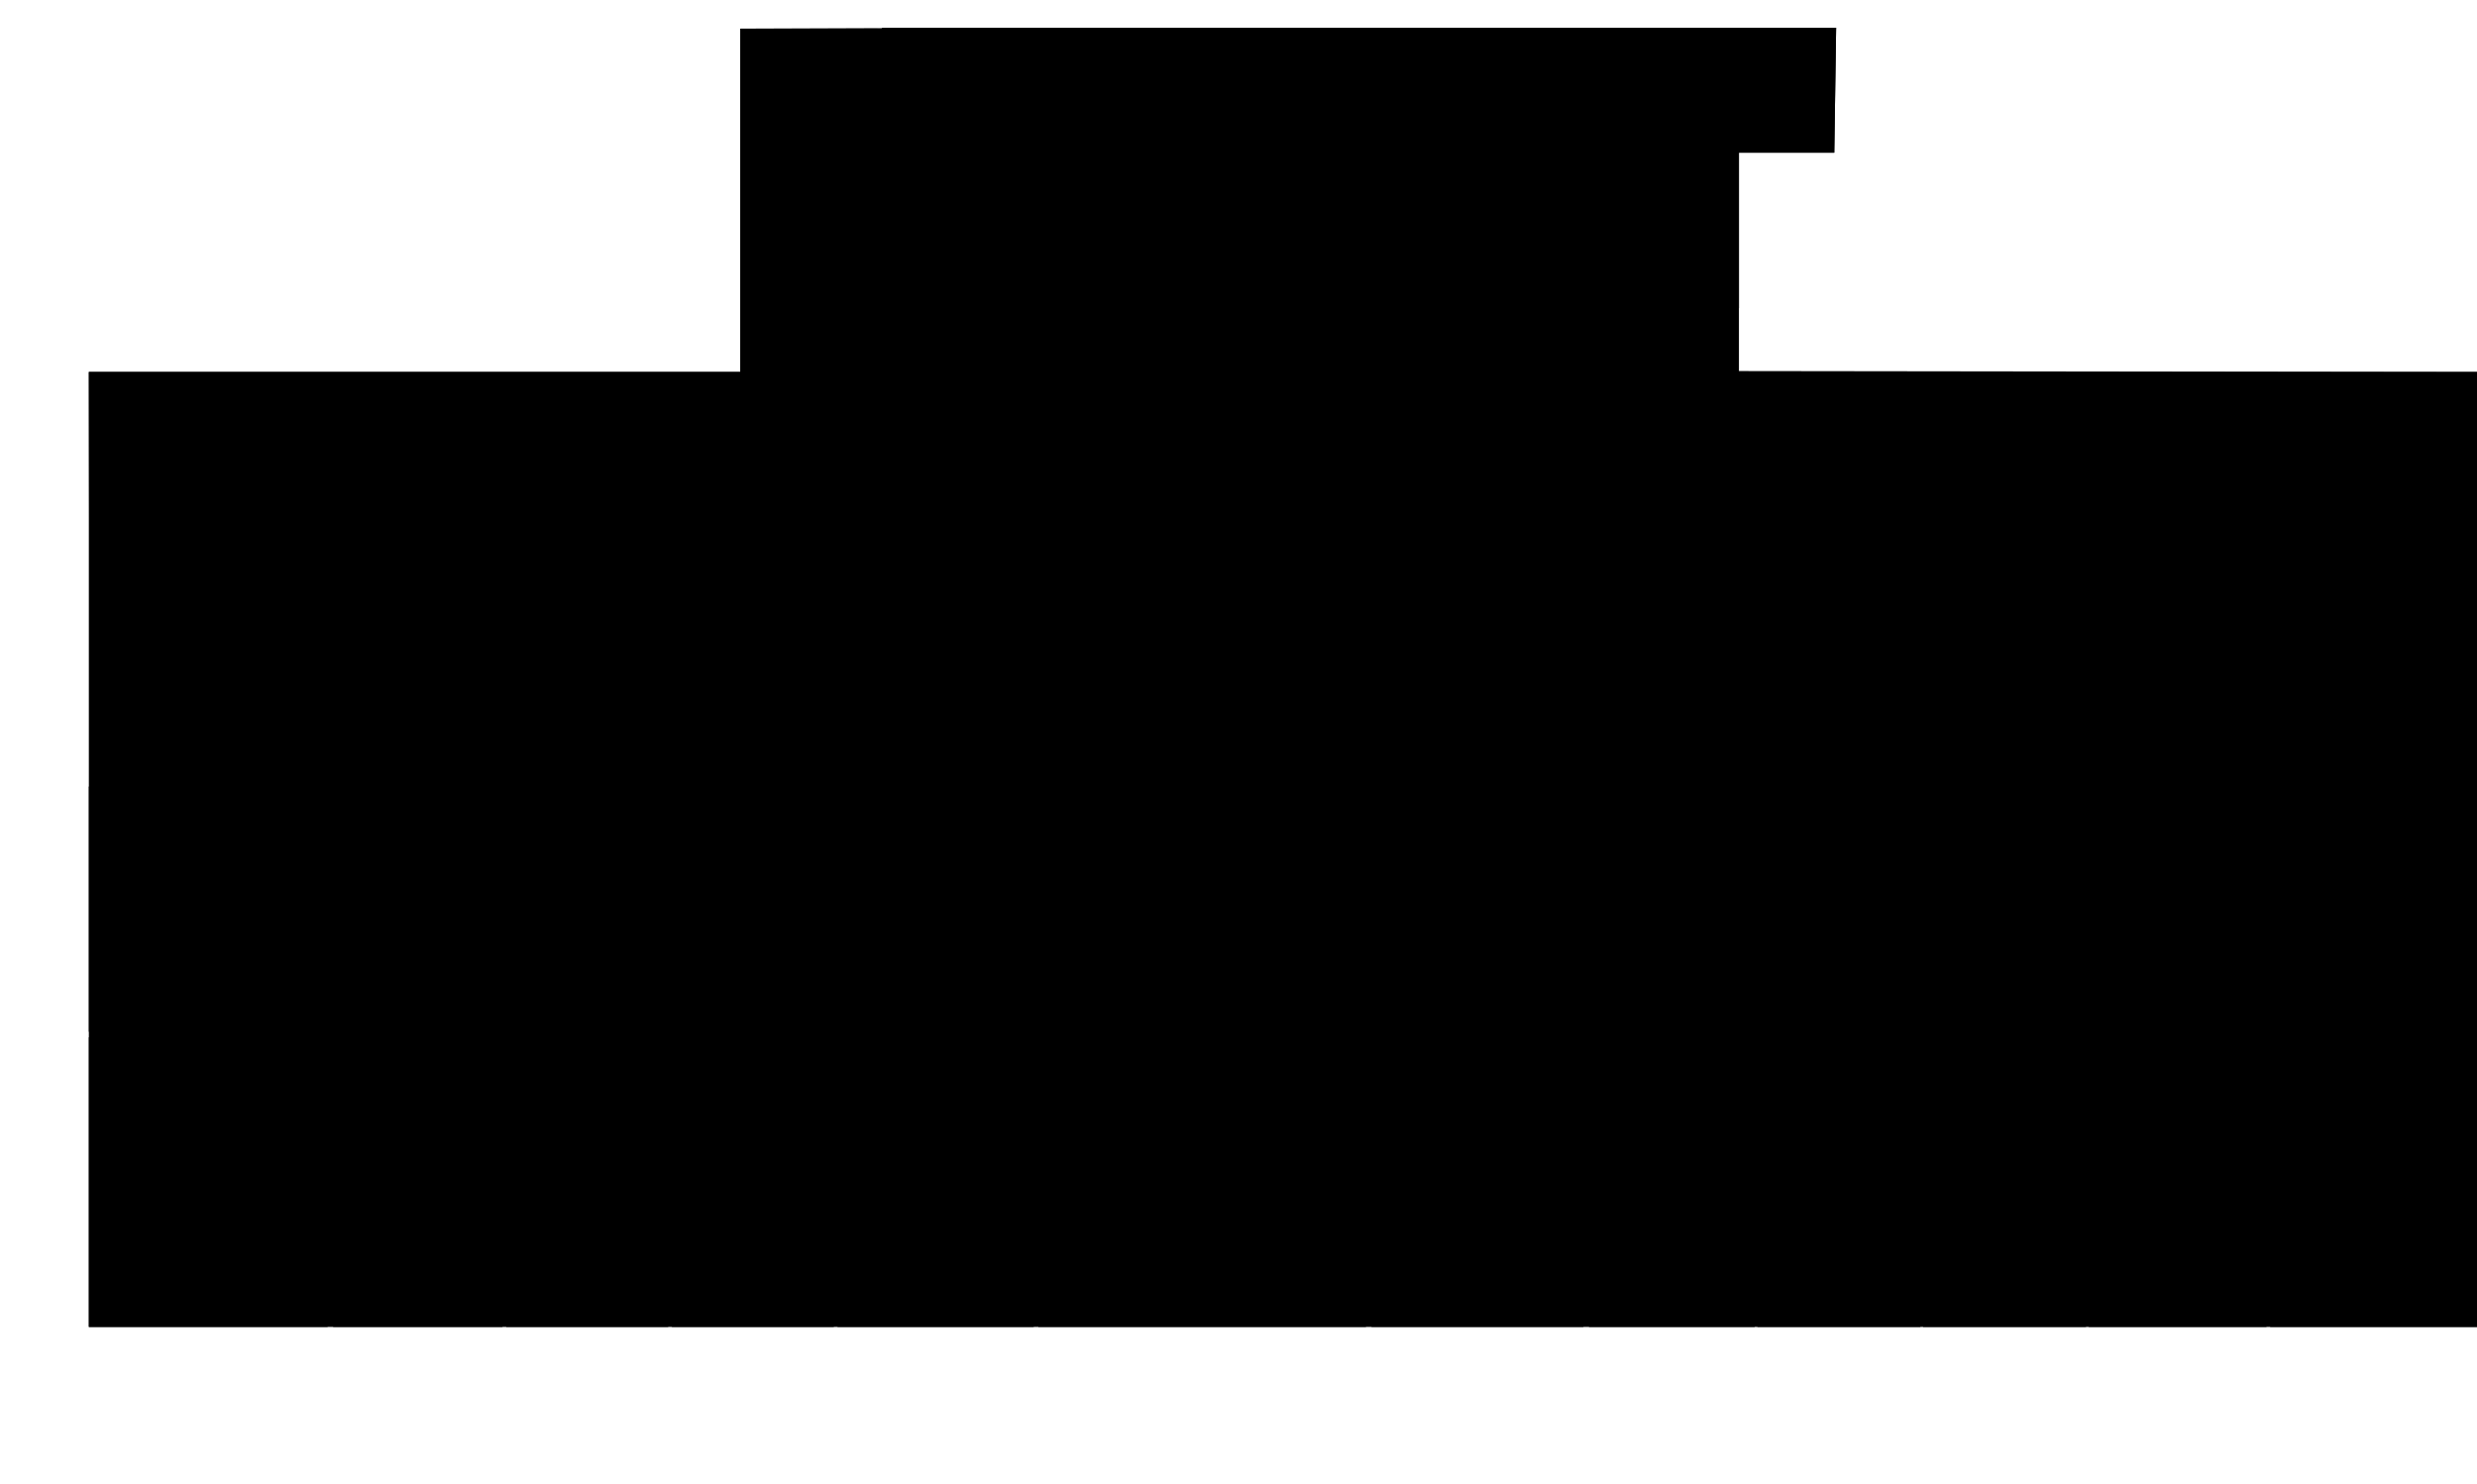 <svg version="1.1" viewBox="-380 -380 2676.5 1604" xmlns="http://www.w3.org/2000/svg">
  <path d="M-284 22h704v-371l273-1h911l-2 135h-103V21l801 1v1032H-284Z" id="floor"/>
  <path d="M-284 470h151v151h107v114h-258Z" id="_1022"/>
  <path d="M-284 741h258v313h-258Z" id="_1008"/>
  <path d="M-20 1054V865h183v189z" id="_1009E"/>
  <path d="M167 1054V865h175v189z" id="_1009D"/>
  <path d="M521 1054V865H346v189z" id="_1009C"/>
  <path d="M525 1054V865h212v189z" id="_1009B"/>
  <path d="M742 1054V741h161v45h193v268z" id="_1010"/>
  <path d="M1102 1054V786h229v268z" id="_1012"/>
  <path d="M1337 1054V865h179v189z" id="_1013D"/>
  <path d="M1519 1054V865h176v189z" id="_1013C"/>
  <path d="M1698 1054V865h176v189z" id="_1013B"/>
  <path d="M1877 1054V865h84v10h108v179z" id="_1013A"/>
  <path d="M2073 1054V797h227v257z" id="_1014"/>
  <path d="M2073 543h227v249h-227z" id="_1015"/>
  <path d="M2073 538V282h227v256z" id="_1016"/>
  <path d="M1872 276V22h428v254z" id="_1017"/>
  <path d="M1595 276V22h272v254z" id="_1018"/>
  <path d="M1609 792V438h313v354z" id="_1013"/>
  <path d="M1110-47v-303h494l-2 135h-103v168z" id="excavated_stair"/>
  <path d="M932-47v-145h172v145z" id="excavated_ele"/>
  <path d="M932-197v-153h173v153z" id="_1003"/>
  <path d="M727-112H573v-116h154z" id="excavated_LAVM"/>
  <path d="M573-234v-116h154v116z" id="excavated_LAVW"/>
  <path d="M934 338h485V197H934z" id="_1019"/>
  <path d="M-127 470h270v147h-270Z" id="_1021"/>
  <path d="M934 640h485V499l-485 3z" id="_1011"/>
  <path d="M-284 22h704v-371h148v242h159v724H149V465h-432z" id="_1007"/>
</svg>
